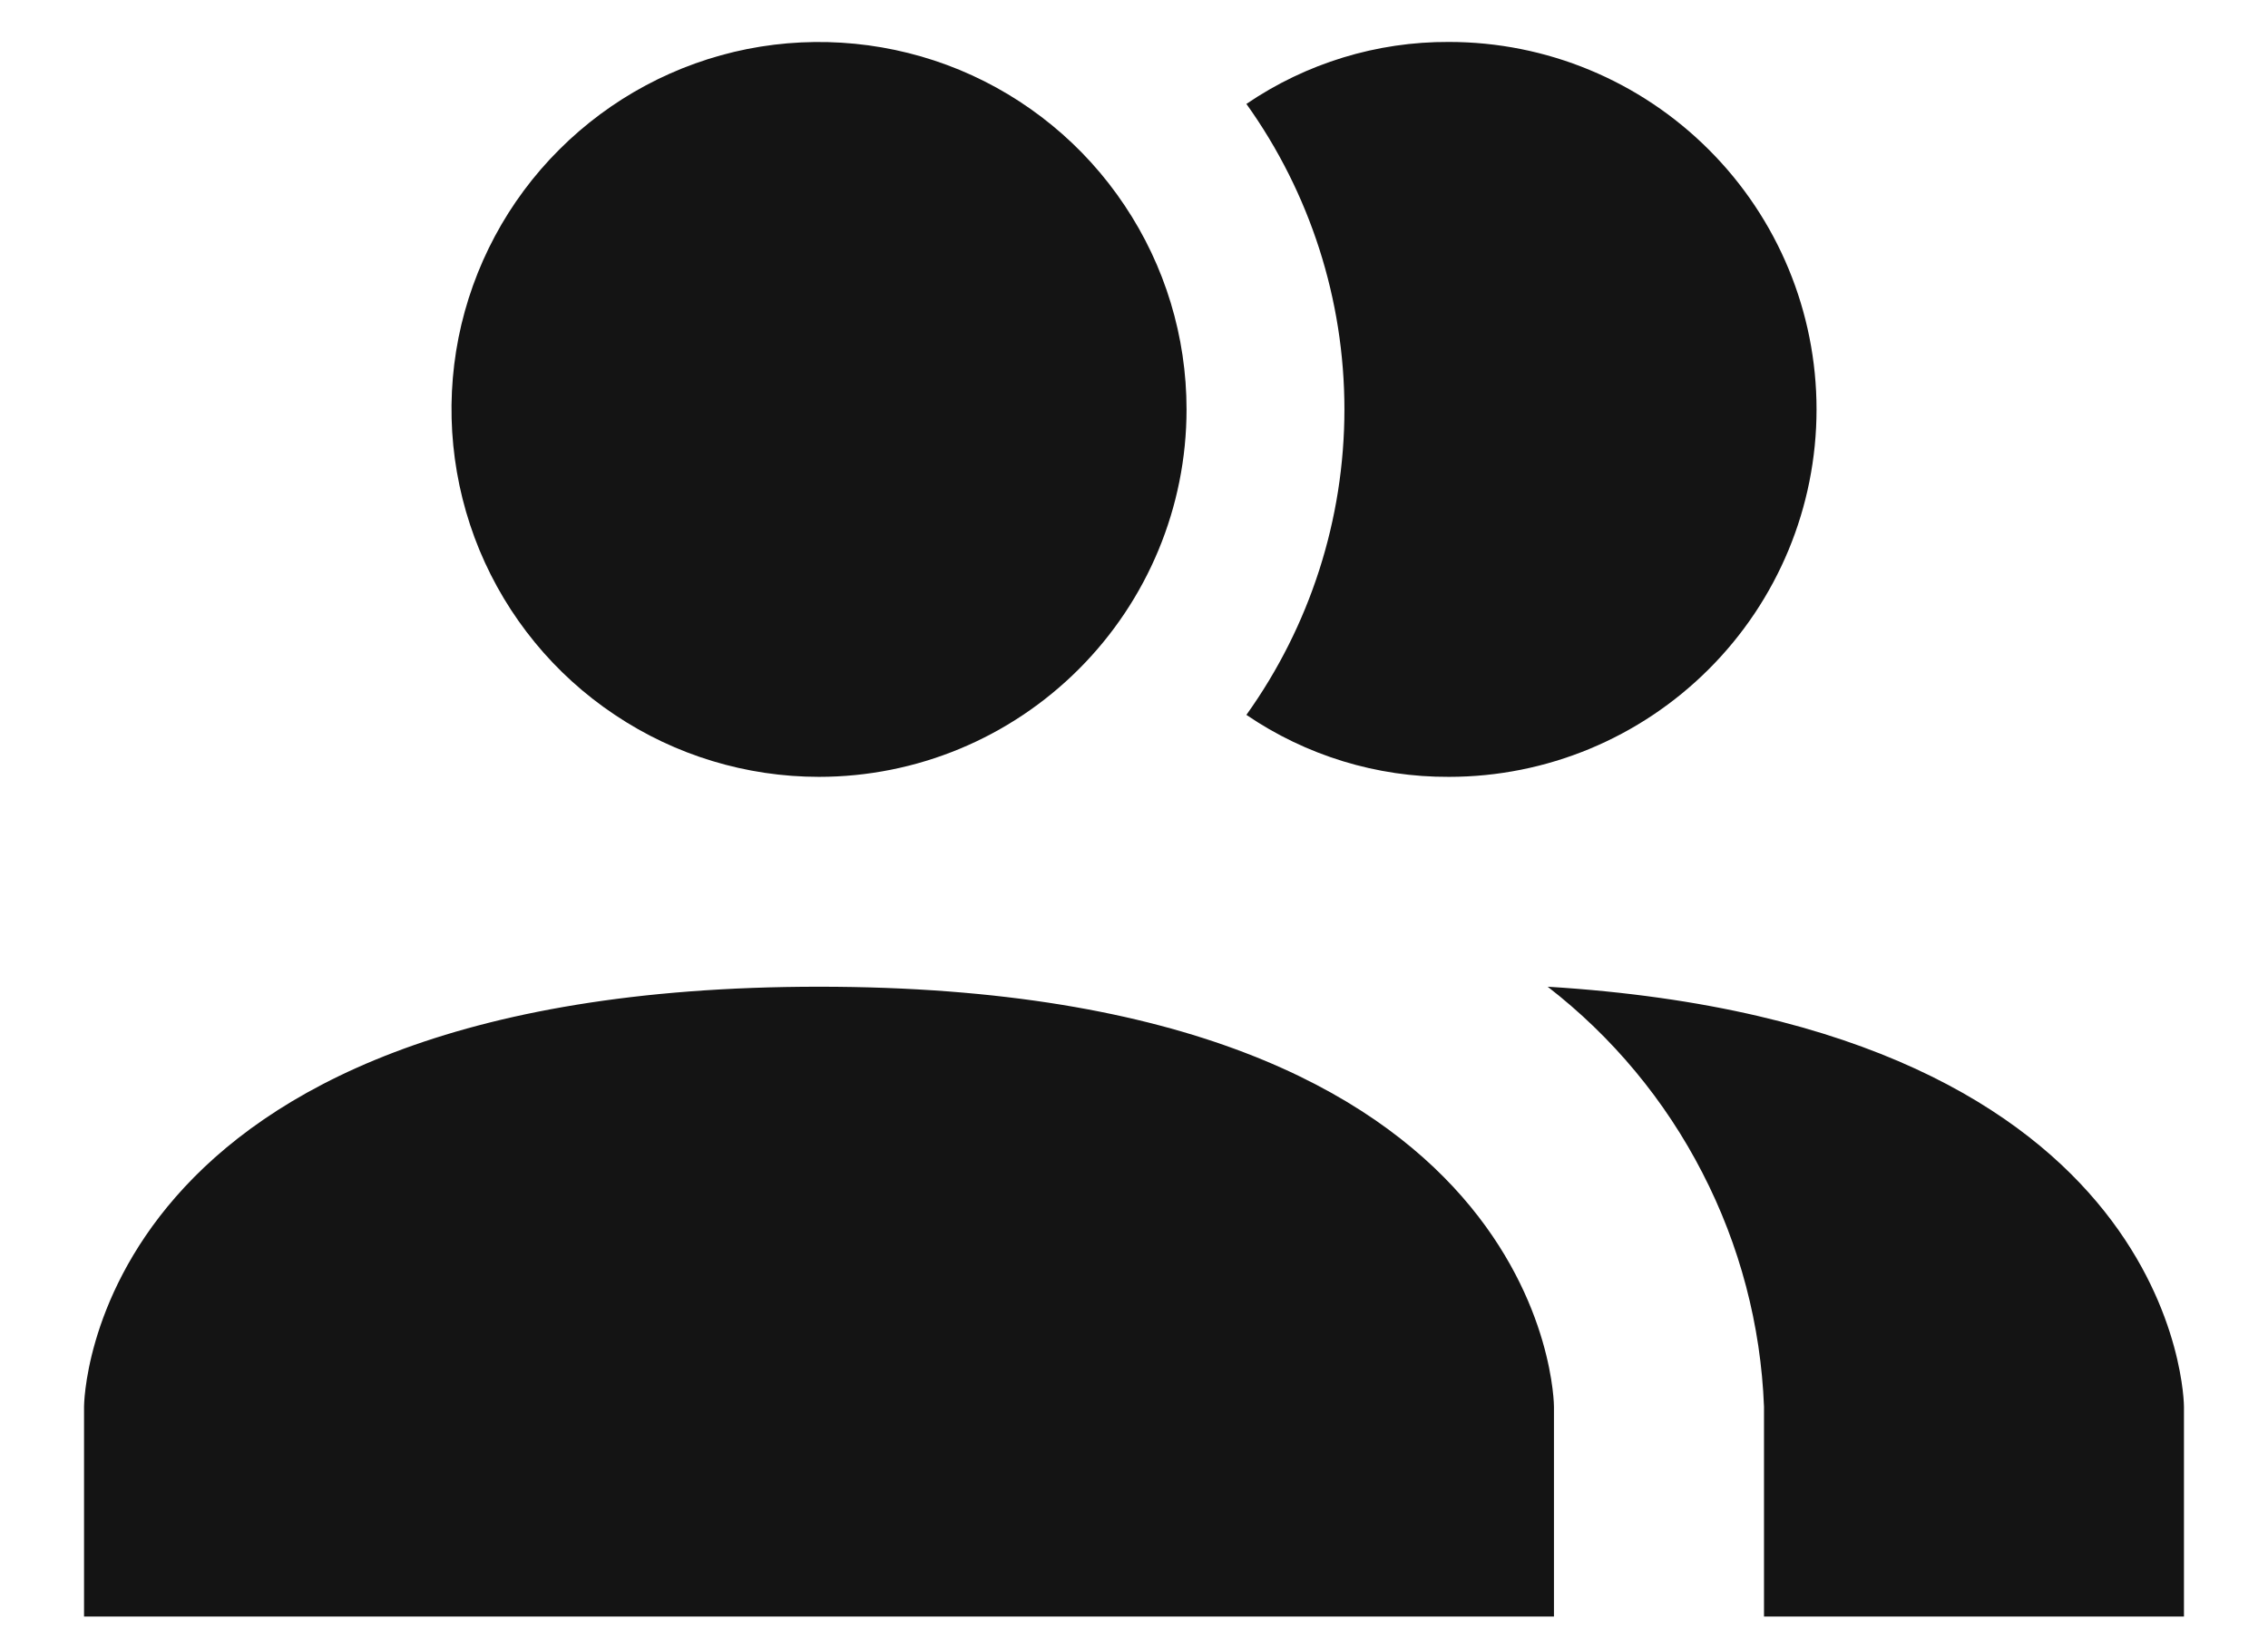<svg width="18" height="13" viewBox="0 0 18 13" fill="none" xmlns="http://www.w3.org/2000/svg">
<path d="M12.333 11.167V12.833H0.667V11.167C0.667 11.167 0.667 7.833 6.5 7.833C12.333 7.833 12.333 11.167 12.333 11.167ZM9.417 3.25C9.417 2.673 9.246 2.109 8.925 1.63C8.605 1.15 8.149 0.776 7.616 0.555C7.083 0.335 6.497 0.277 5.931 0.389C5.365 0.502 4.846 0.78 4.438 1.188C4.03 1.595 3.752 2.115 3.639 2.681C3.527 3.247 3.585 3.833 3.805 4.366C4.026 4.899 4.4 5.355 4.88 5.675C5.359 5.996 5.923 6.167 6.5 6.167C7.274 6.167 8.015 5.859 8.562 5.312C9.109 4.765 9.417 4.024 9.417 3.25ZM12.283 7.833C12.796 8.23 13.215 8.734 13.511 9.31C13.808 9.885 13.975 10.519 14 11.167V12.833H17.333V11.167C17.333 11.167 17.333 8.142 12.283 7.833ZM11.5 0.333C10.927 0.33 10.366 0.502 9.892 0.825C10.398 1.532 10.67 2.38 10.67 3.25C10.67 4.12 10.398 4.968 9.892 5.675C10.366 5.998 10.927 6.17 11.5 6.167C12.274 6.167 13.015 5.859 13.562 5.312C14.11 4.765 14.417 4.024 14.417 3.25C14.417 2.476 14.11 1.735 13.562 1.188C13.015 0.641 12.274 0.333 11.5 0.333Z" fill="#141414"/>
</svg>
